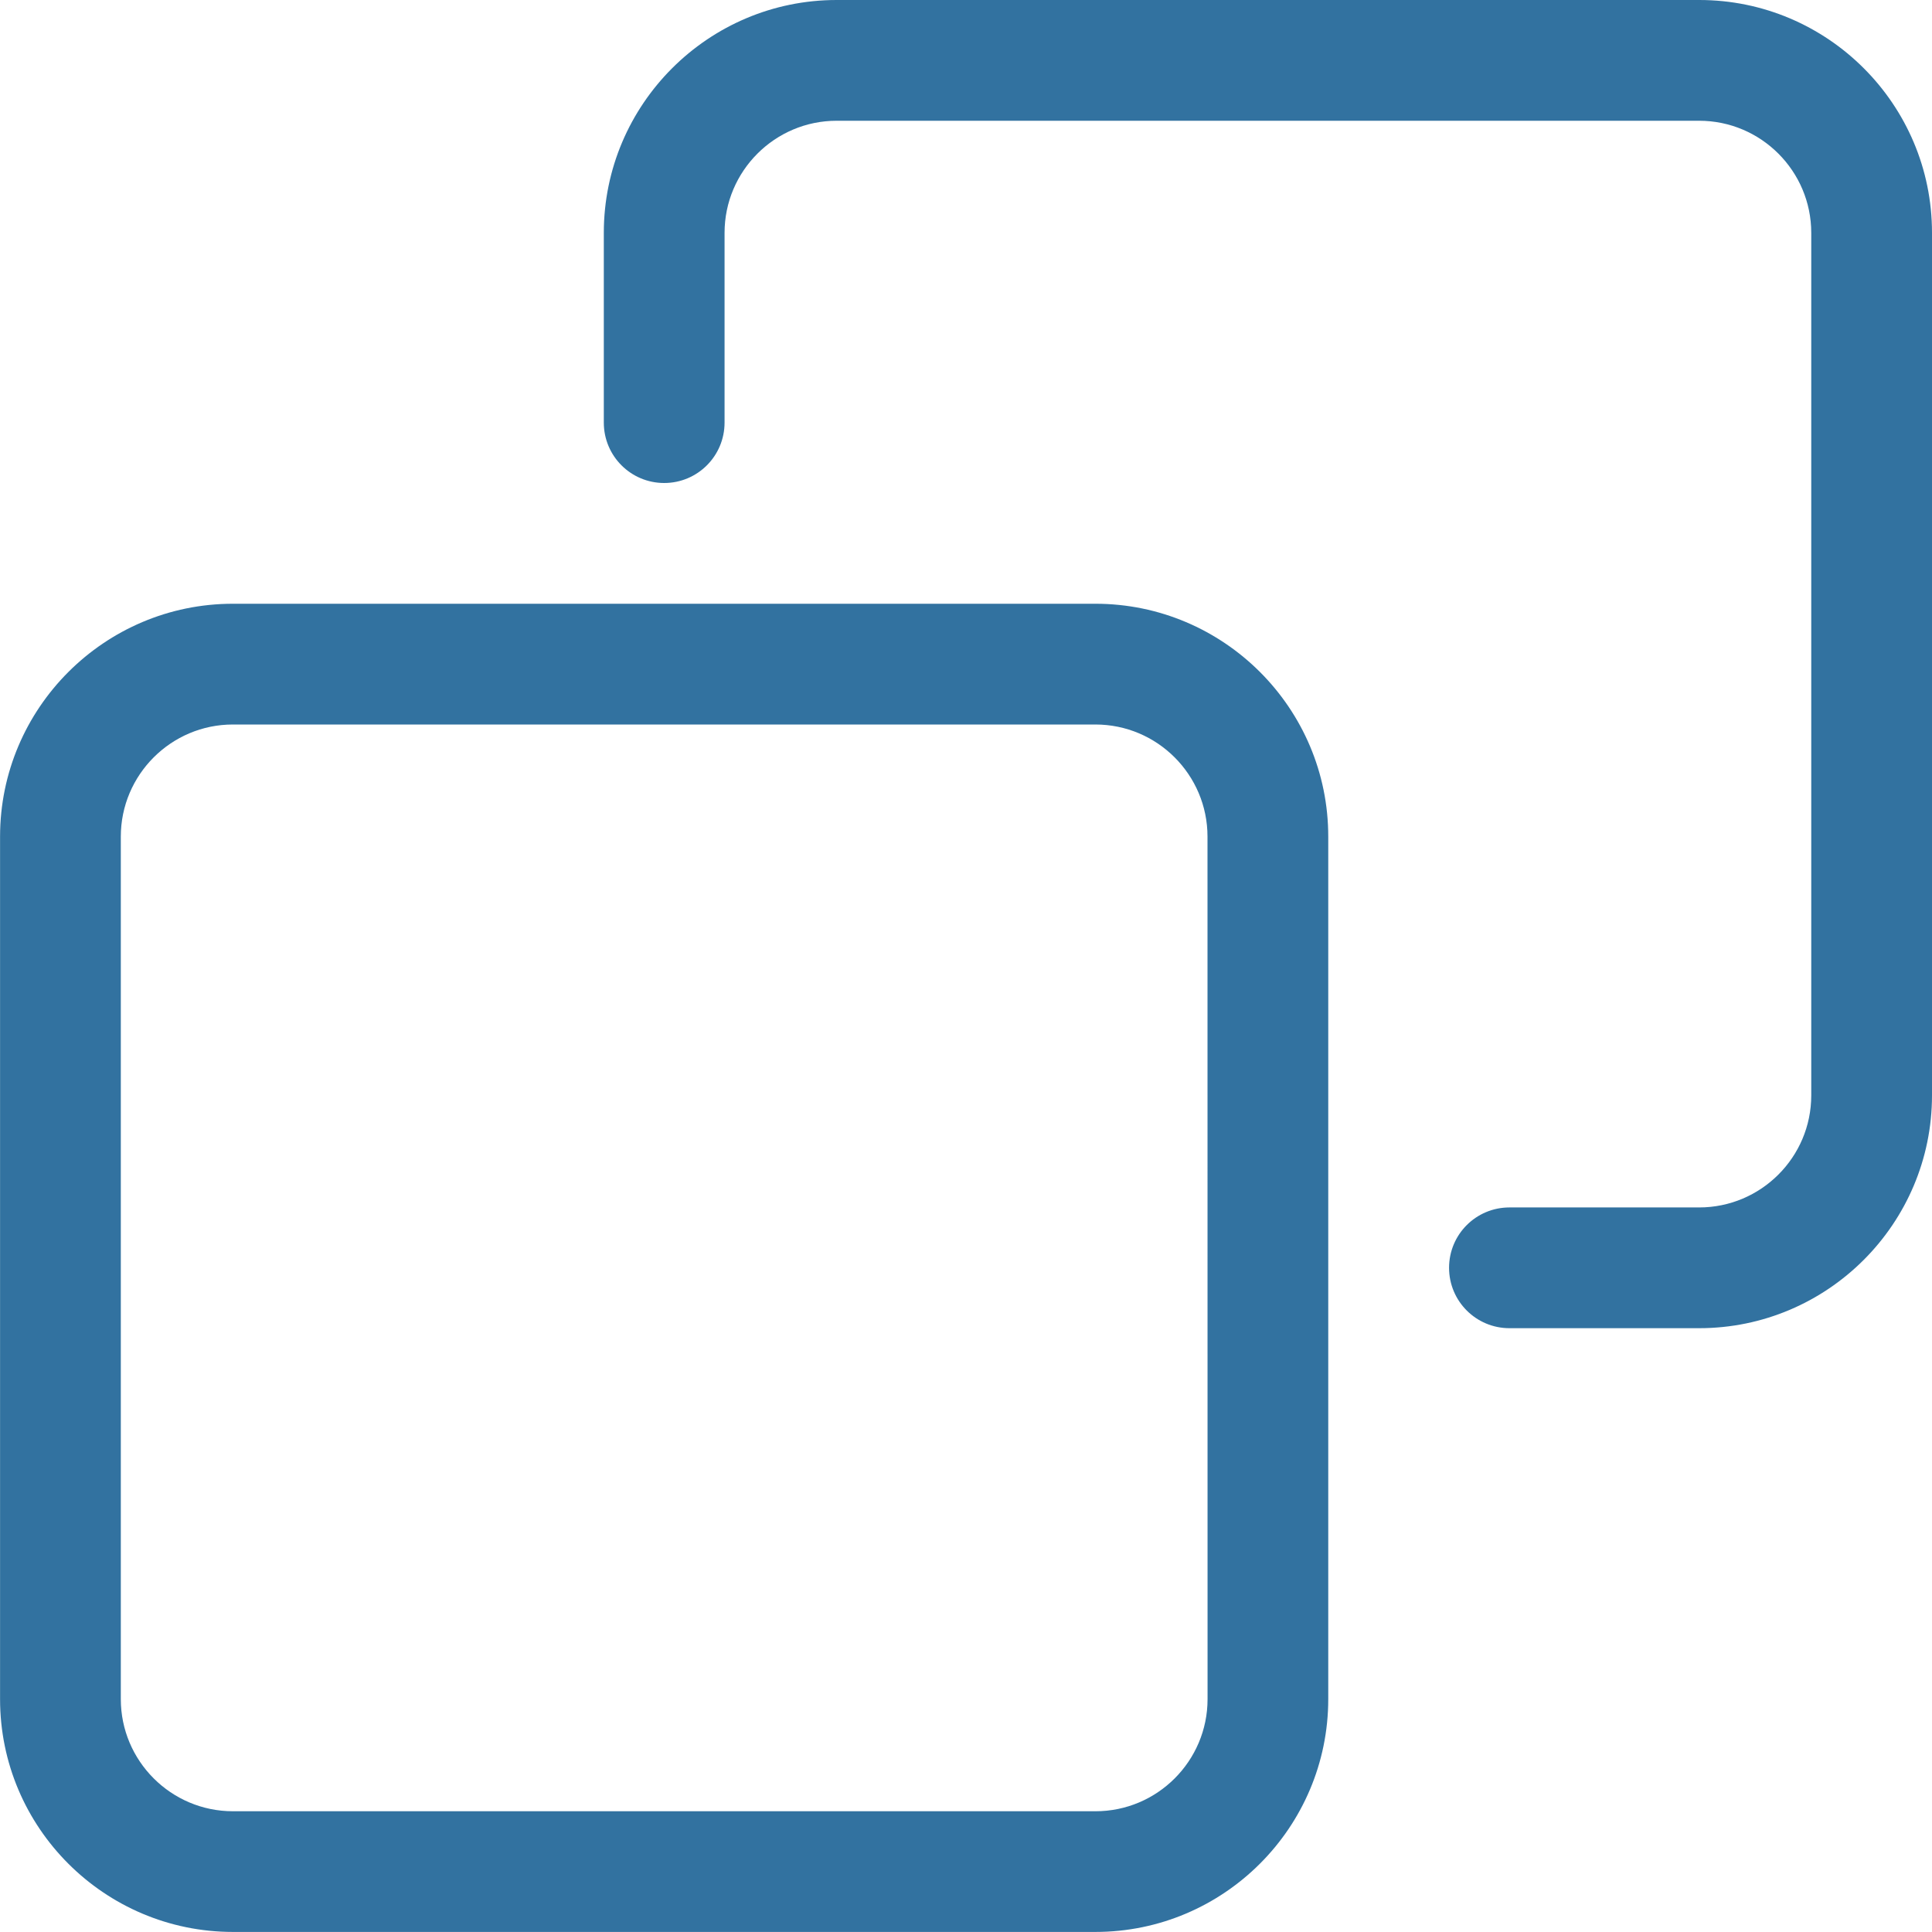<?xml version="1.0" encoding="utf-8"?>
<!-- Generator: Adobe Illustrator 16.0.0, SVG Export Plug-In . SVG Version: 6.00 Build 0)  -->
<!DOCTYPE svg PUBLIC "-//W3C//DTD SVG 1.1//EN" "http://www.w3.org/Graphics/SVG/1.1/DTD/svg11.dtd">
<svg version="1.1" id="Layer_1" xmlns="http://www.w3.org/2000/svg" xmlns:xlink="http://www.w3.org/1999/xlink" x="0px" y="0px"
	 width="32px" height="32px" viewBox="0 0 32 32" enable-background="new 0 0 32 32" xml:space="preserve">
<title>geometry</title>
<path fill="#3272A0" d="M18.143,10H3.858c-2.127,0-3.857,1.73-3.857,3.857v14.286c0,2.127,1.73,3.856,3.857,3.856h14.285
	c2.127,0,3.857-1.731,3.857-3.856V13.857C22.001,11.73,20.27,10,18.143,10z M20.001,28.143c0,1.025-0.833,1.857-1.856,1.857H3.858
	c-1.024,0-1.857-0.833-1.857-1.857V13.857C2.001,12.833,2.834,12,3.858,12h14.285C19.168,12,20,12.833,20,13.857L20.001,28.143
	L20.001,28.143z M28.143,0H13.858c-2.127,0-3.857,1.73-3.857,3.857V7c0,0.552,0.447,1,1,1c0.553,0,1-0.448,1-1V3.857
	C12.001,2.833,12.834,2,13.858,2h14.285C29.168,2,30,2.833,30,3.857v14.286c0,1.024-0.833,1.856-1.857,1.856h-3.142
	c-0.552,0-1,0.446-1,1c0,0.553,0.448,1,1,1h3.142c2.127,0,3.857-1.731,3.857-3.856V3.856C32.001,1.729,30.27-0.001,28.143,0
	L28.143,0z"/>
</svg>
